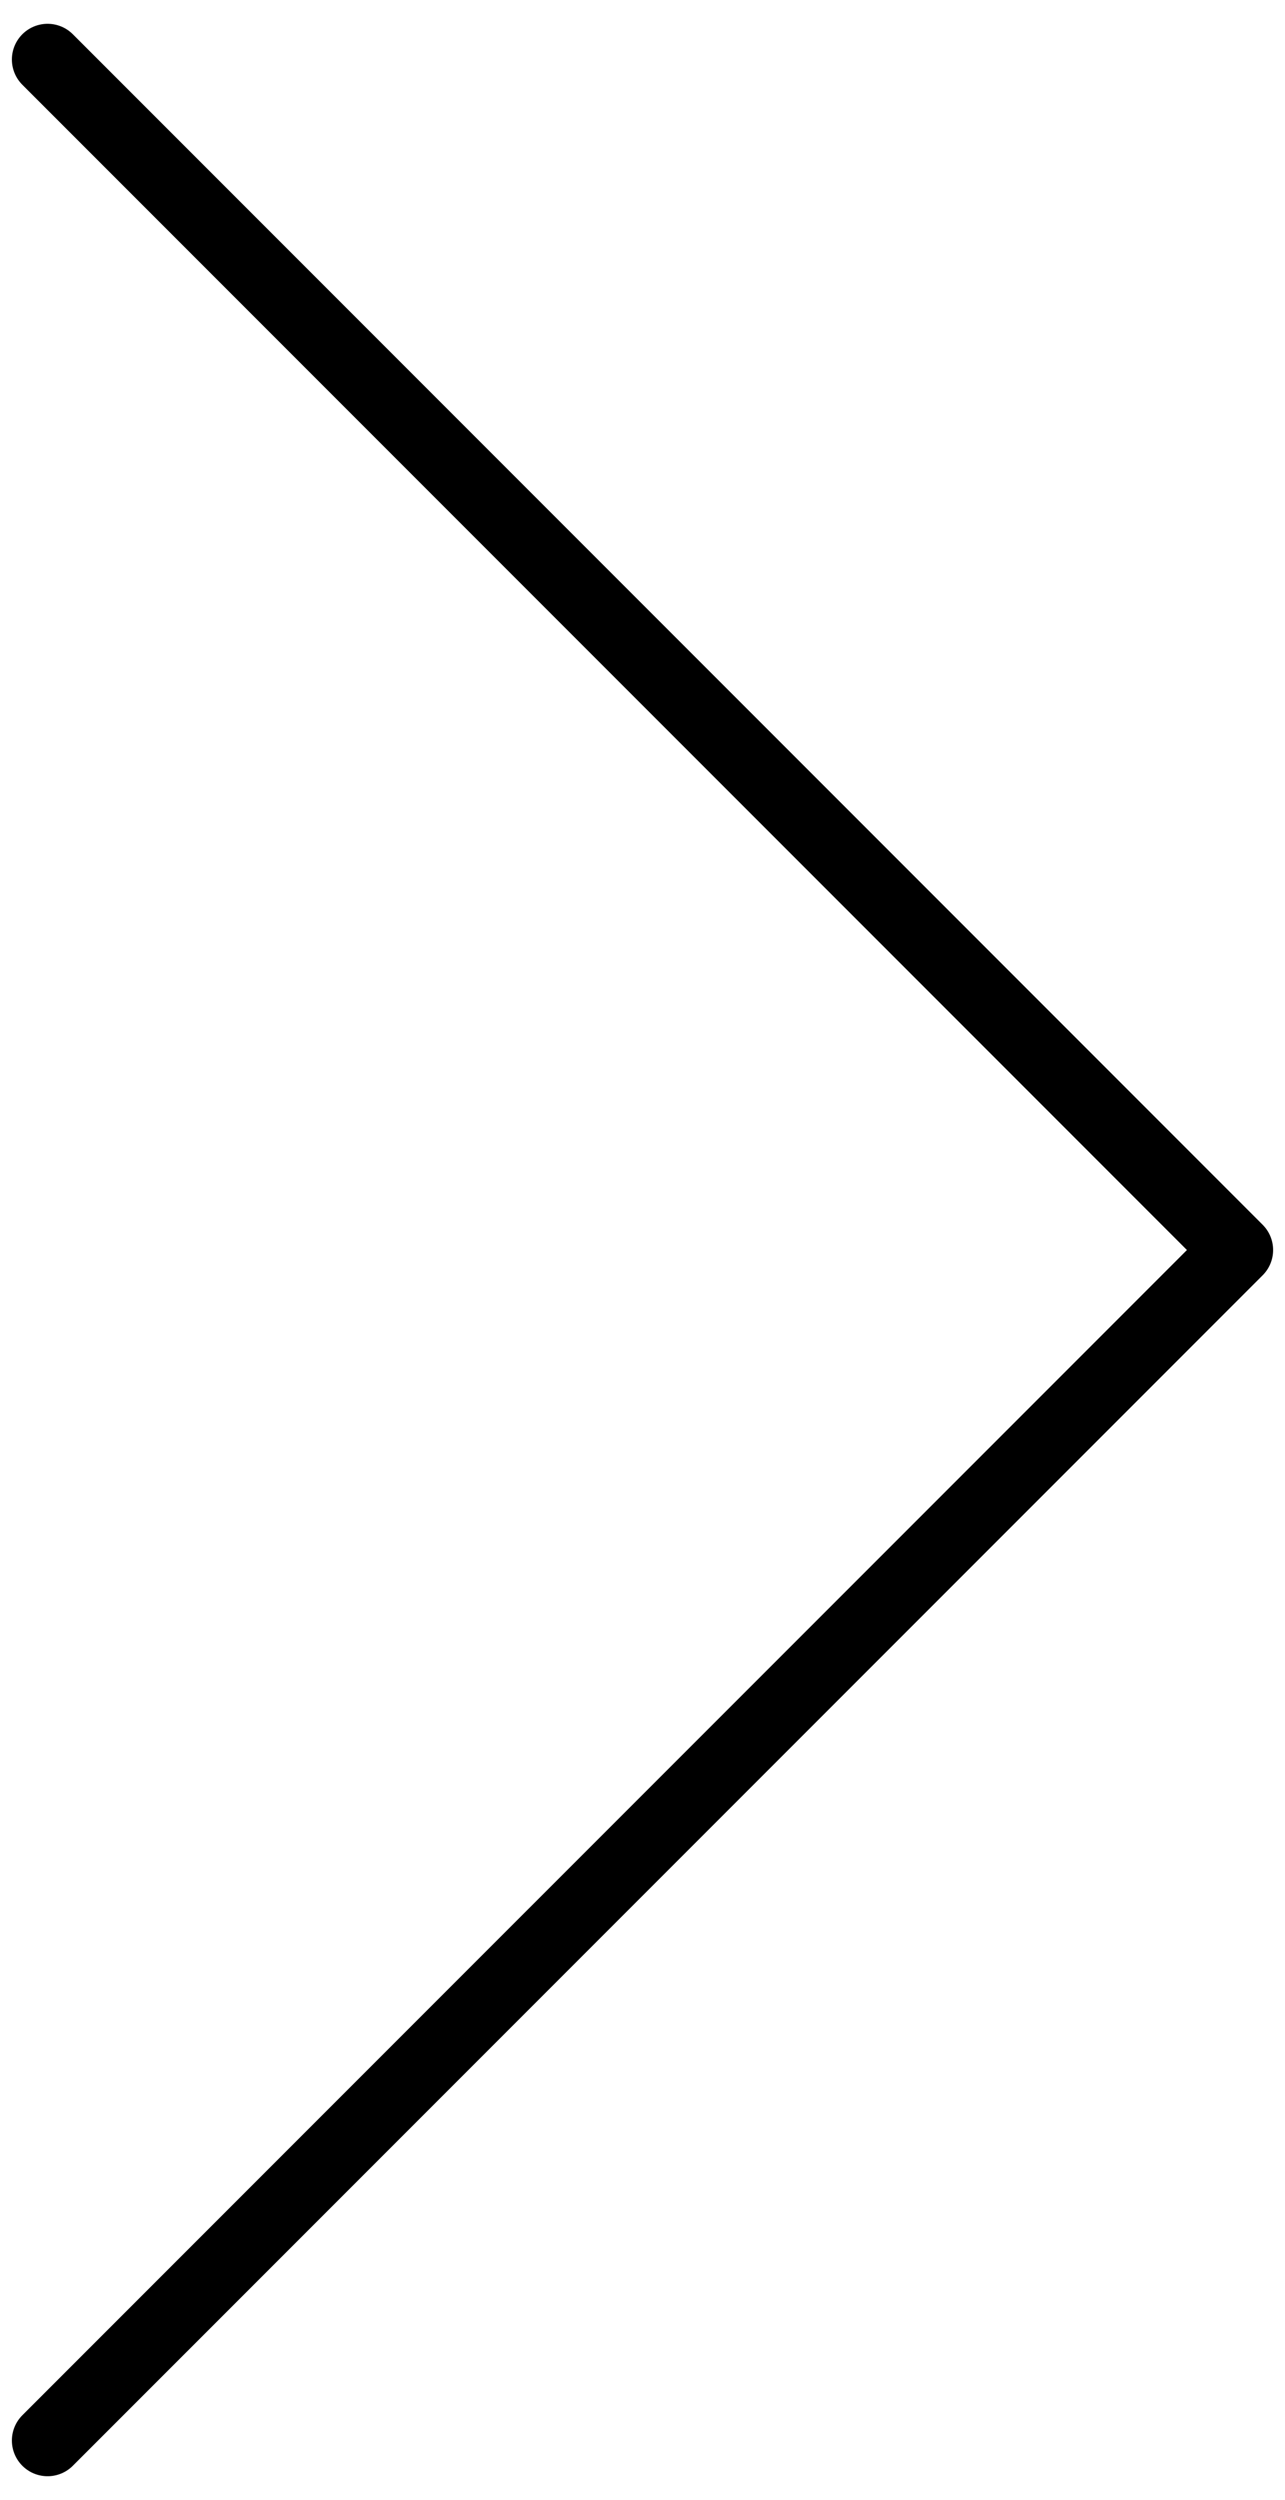 <svg width="36" height="70" viewBox="0 0 36 70" fill="none" xmlns="http://www.w3.org/2000/svg">
<path d="M1.333 1.666L34.667 35L1.333 68.333" stroke="black" stroke-width="2" stroke-linecap="round" stroke-linejoin="round"/>
</svg>
